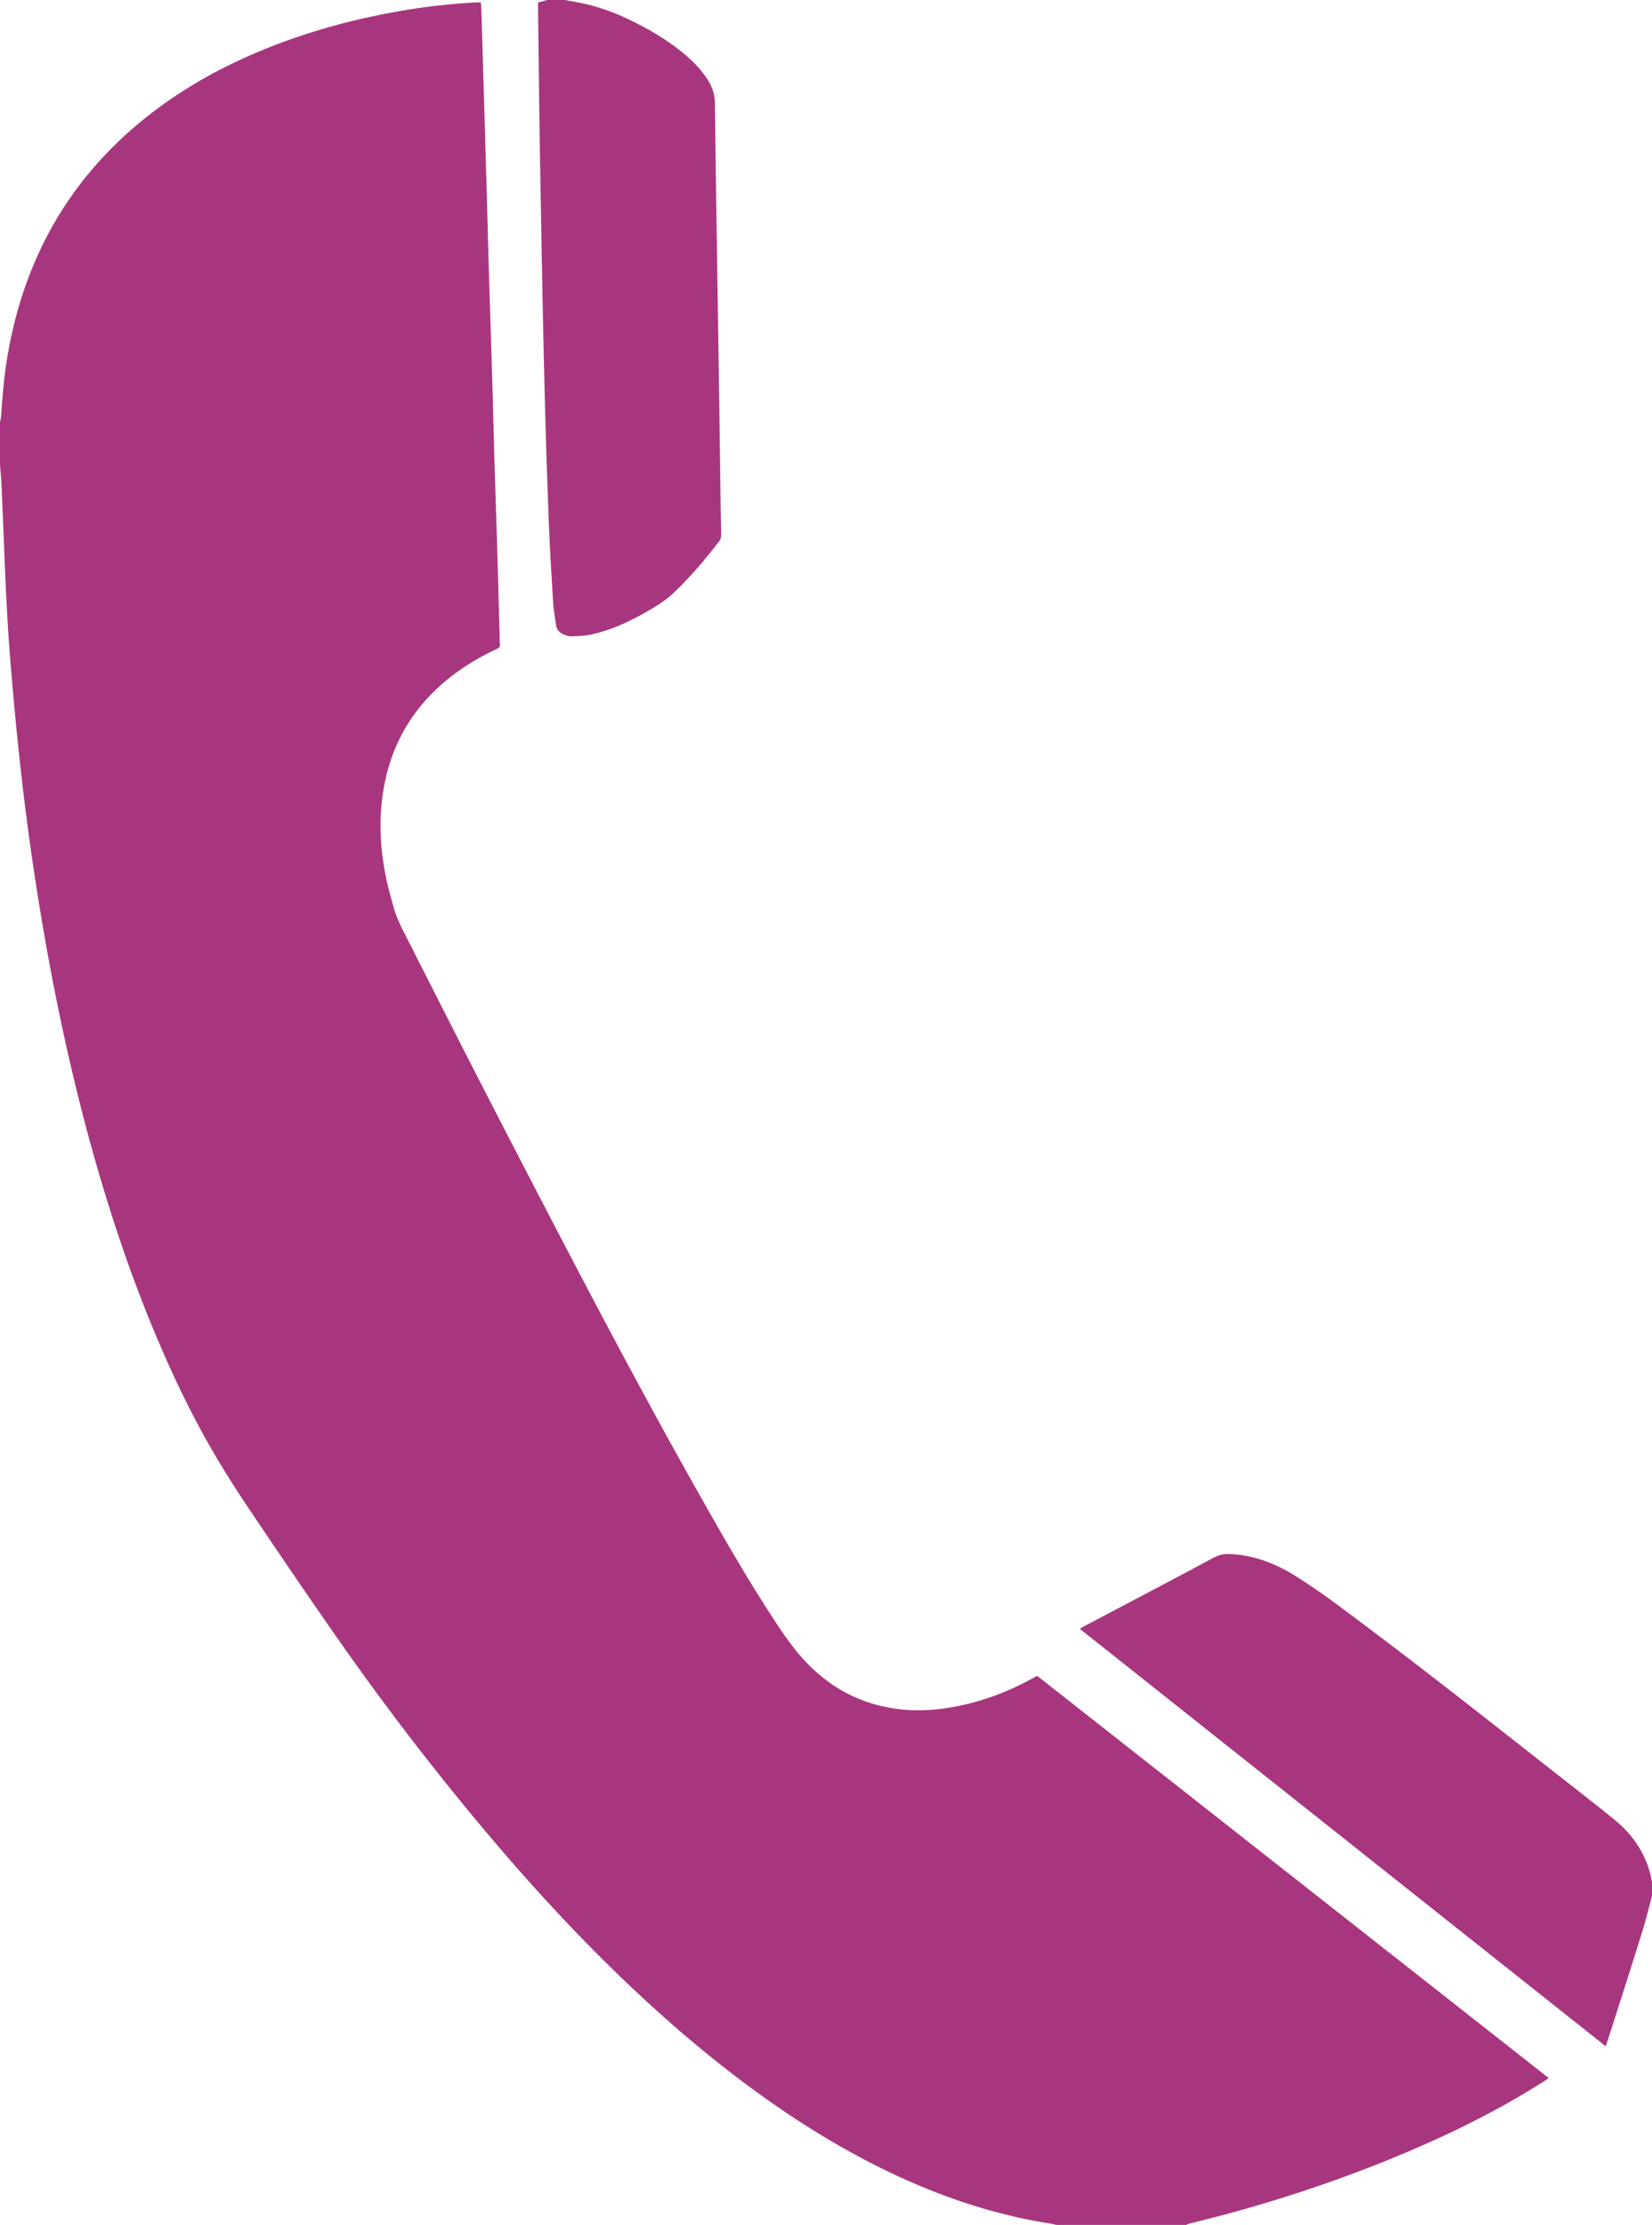 <svg id="Слой_1" data-name="Слой 1" xmlns="http://www.w3.org/2000/svg" viewBox="0 0 2500.5 3367.5"><defs><style>.cls-1{fill:#a8367e;}</style></defs><title>телефон - контакты</title><path class="cls-1" d="M-948.5-743.5a75.09,75.09,0,0,0,1.61-8.7c2.14-31.67,4.81-63.28,10.28-94.58C-911.73-989.16-846-1108-733.42-1200c51.47-42,108.33-75.06,169.26-101.26,68.91-29.65,140.57-50.06,214.35-63.31a979.76,979.76,0,0,1,121.23-14.28c2.44-.13,4.9,0,7.93,0,.33,5.7.77,10.89.92,16.09q3.78,127,7.47,254.08c1.28,44.47,2.34,89,3.65,133.42,1.67,56.21,3.55,112.41,5.22,168.62,1.31,44.22,2.35,88.45,3.65,132.67,1.18,40.23,2.6,80.44,3.79,120.66q1.94,65.58,3.65,131.17c.11,4.25.17,8.5.34,12.74.27,6.84.29,6.8-6.22,9.89-36.89,17.49-70.51,39.66-99,69.22-38.43,39.93-61.45,87.54-70.71,142-8,47-5.19,93.6,4.94,139.92,2.72,12.42,6.31,24.66,9.61,37,5.48,20.45,15.73,38.84,25.21,57.53,38.57,76,77,152,116,227.73Q-147.52,399.47-82,524.65C-19.55,643.94,44,762.64,110.23,879.93,144.12,940,178.34,999.87,215.8,1057.81c15.87,24.55,31.77,49.11,51.53,70.86,31.39,34.55,69.23,58.68,114.64,70.17,33.63,8.51,67.71,9.13,101.94,4,47.23-7.12,91.37-23.1,132.93-46.45,1.3-.74,2.64-1.4,4.55-2.4l774.14,608.64c-2.21,1.64-3.67,2.88-5.27,3.9-53.13,34-108.8,63.34-166.19,89.41-99.12,45-201.5,81.09-306.38,110.13-22.14,6.13-44.48,11.51-66.71,17.28a27.57,27.57,0,0,0-4,1.68H650.5c-3.36-.72-6.69-1.58-10.08-2.12-61.44-9.75-120.89-26.73-178.65-49.67-87.33-34.68-168.2-81.15-244.95-135-74-51.93-143-110-208.7-172-89.6-84.55-171.89-175.86-250.07-270.94Q-348.43,1225.72-444.1,1088c-42.9-61.48-85-123.54-126.81-185.75-19-28.19-37.26-56.88-54.38-86.2-36.59-62.66-67.29-128.27-94.74-195.41-28-68.49-52.12-138.35-73.4-209.18C-816.94,333.21-836.87,254-854,174.16Q-872.94,85.87-887.5-3.26-902.74-95.33-913.7-188q-7.57-64.38-13.48-128.95c-4.1-45.29-8-90.63-10.46-136-3.54-64.88-5.67-129.84-8.52-194.76-.46-10.44-1.55-20.85-2.34-31.27Z" transform="translate(948.5 1382.5)"/><path class="cls-1" d="M1552,1487c-4.93,18.26-9.28,36.71-14.91,54.75-16.72,53.63-33.95,107.1-51,160.62-1.18,3.74-2.5,7.43-4.15,12.31L686,1082.9c2.18-1.39,3.57-2.43,5.08-3.24,66.26-35,132.65-69.76,198.7-105.15,11.09-6,22.16-5.35,33.43-4.18,31.64,3.29,60.67,14.88,87.41,31.45,22.69,14.06,44.65,29.41,66.11,45.31,115.47,85.54,228.17,174.68,341.14,263.47,26.33,20.69,52.94,41,78.77,62.34,25,20.63,43,46.47,52,77.95,1.43,5,2.22,10.1,3.31,15.15Z" transform="translate(948.5 1382.5)"/><path class="cls-1" d="M-93.5-1382.5c6.58,1.22,13.15,2.45,19.74,3.65,28,5.07,54.43,14.76,79.92,27.15,28.39,13.8,55.54,29.67,79.91,49.93,13.89,11.55,26.57,24.25,36.38,39.59,7,11,11,22.51,11.18,35.88.66,68.74,1.79,137.47,2.82,206.21q1.88,126.35,3.83,252.69c.81,55,1.45,110,2.2,165,.13,10,.62,20,.55,30,0,2.8-.69,6.16-2.33,8.28-21.39,27.73-43.8,54.6-69.28,78.73C58.27-473,42.84-463.63,27.13-454.81c-26,14.62-53.08,26.94-82.45,33.05-9.43,2-19.31,2-29,2.32-3.35.12-6.89-1.14-10.12-2.36-6.76-2.55-11.46-7.32-12.51-14.65-1.74-12.11-3.72-24.24-4.47-36.43-2.44-39.66-4.8-79.33-6.38-119Q-121.21-677-123.44-762c-1.53-54.73-2.62-109.46-3.75-164.19-1-46.74-1.74-93.48-2.57-140.22-.8-45-1.66-90-2.29-135-.81-57.49-1.4-115-2.08-172.47,0-1.48.13-3,.22-4.84l13.41-3.78Z" transform="translate(948.5 1382.5)"/></svg>